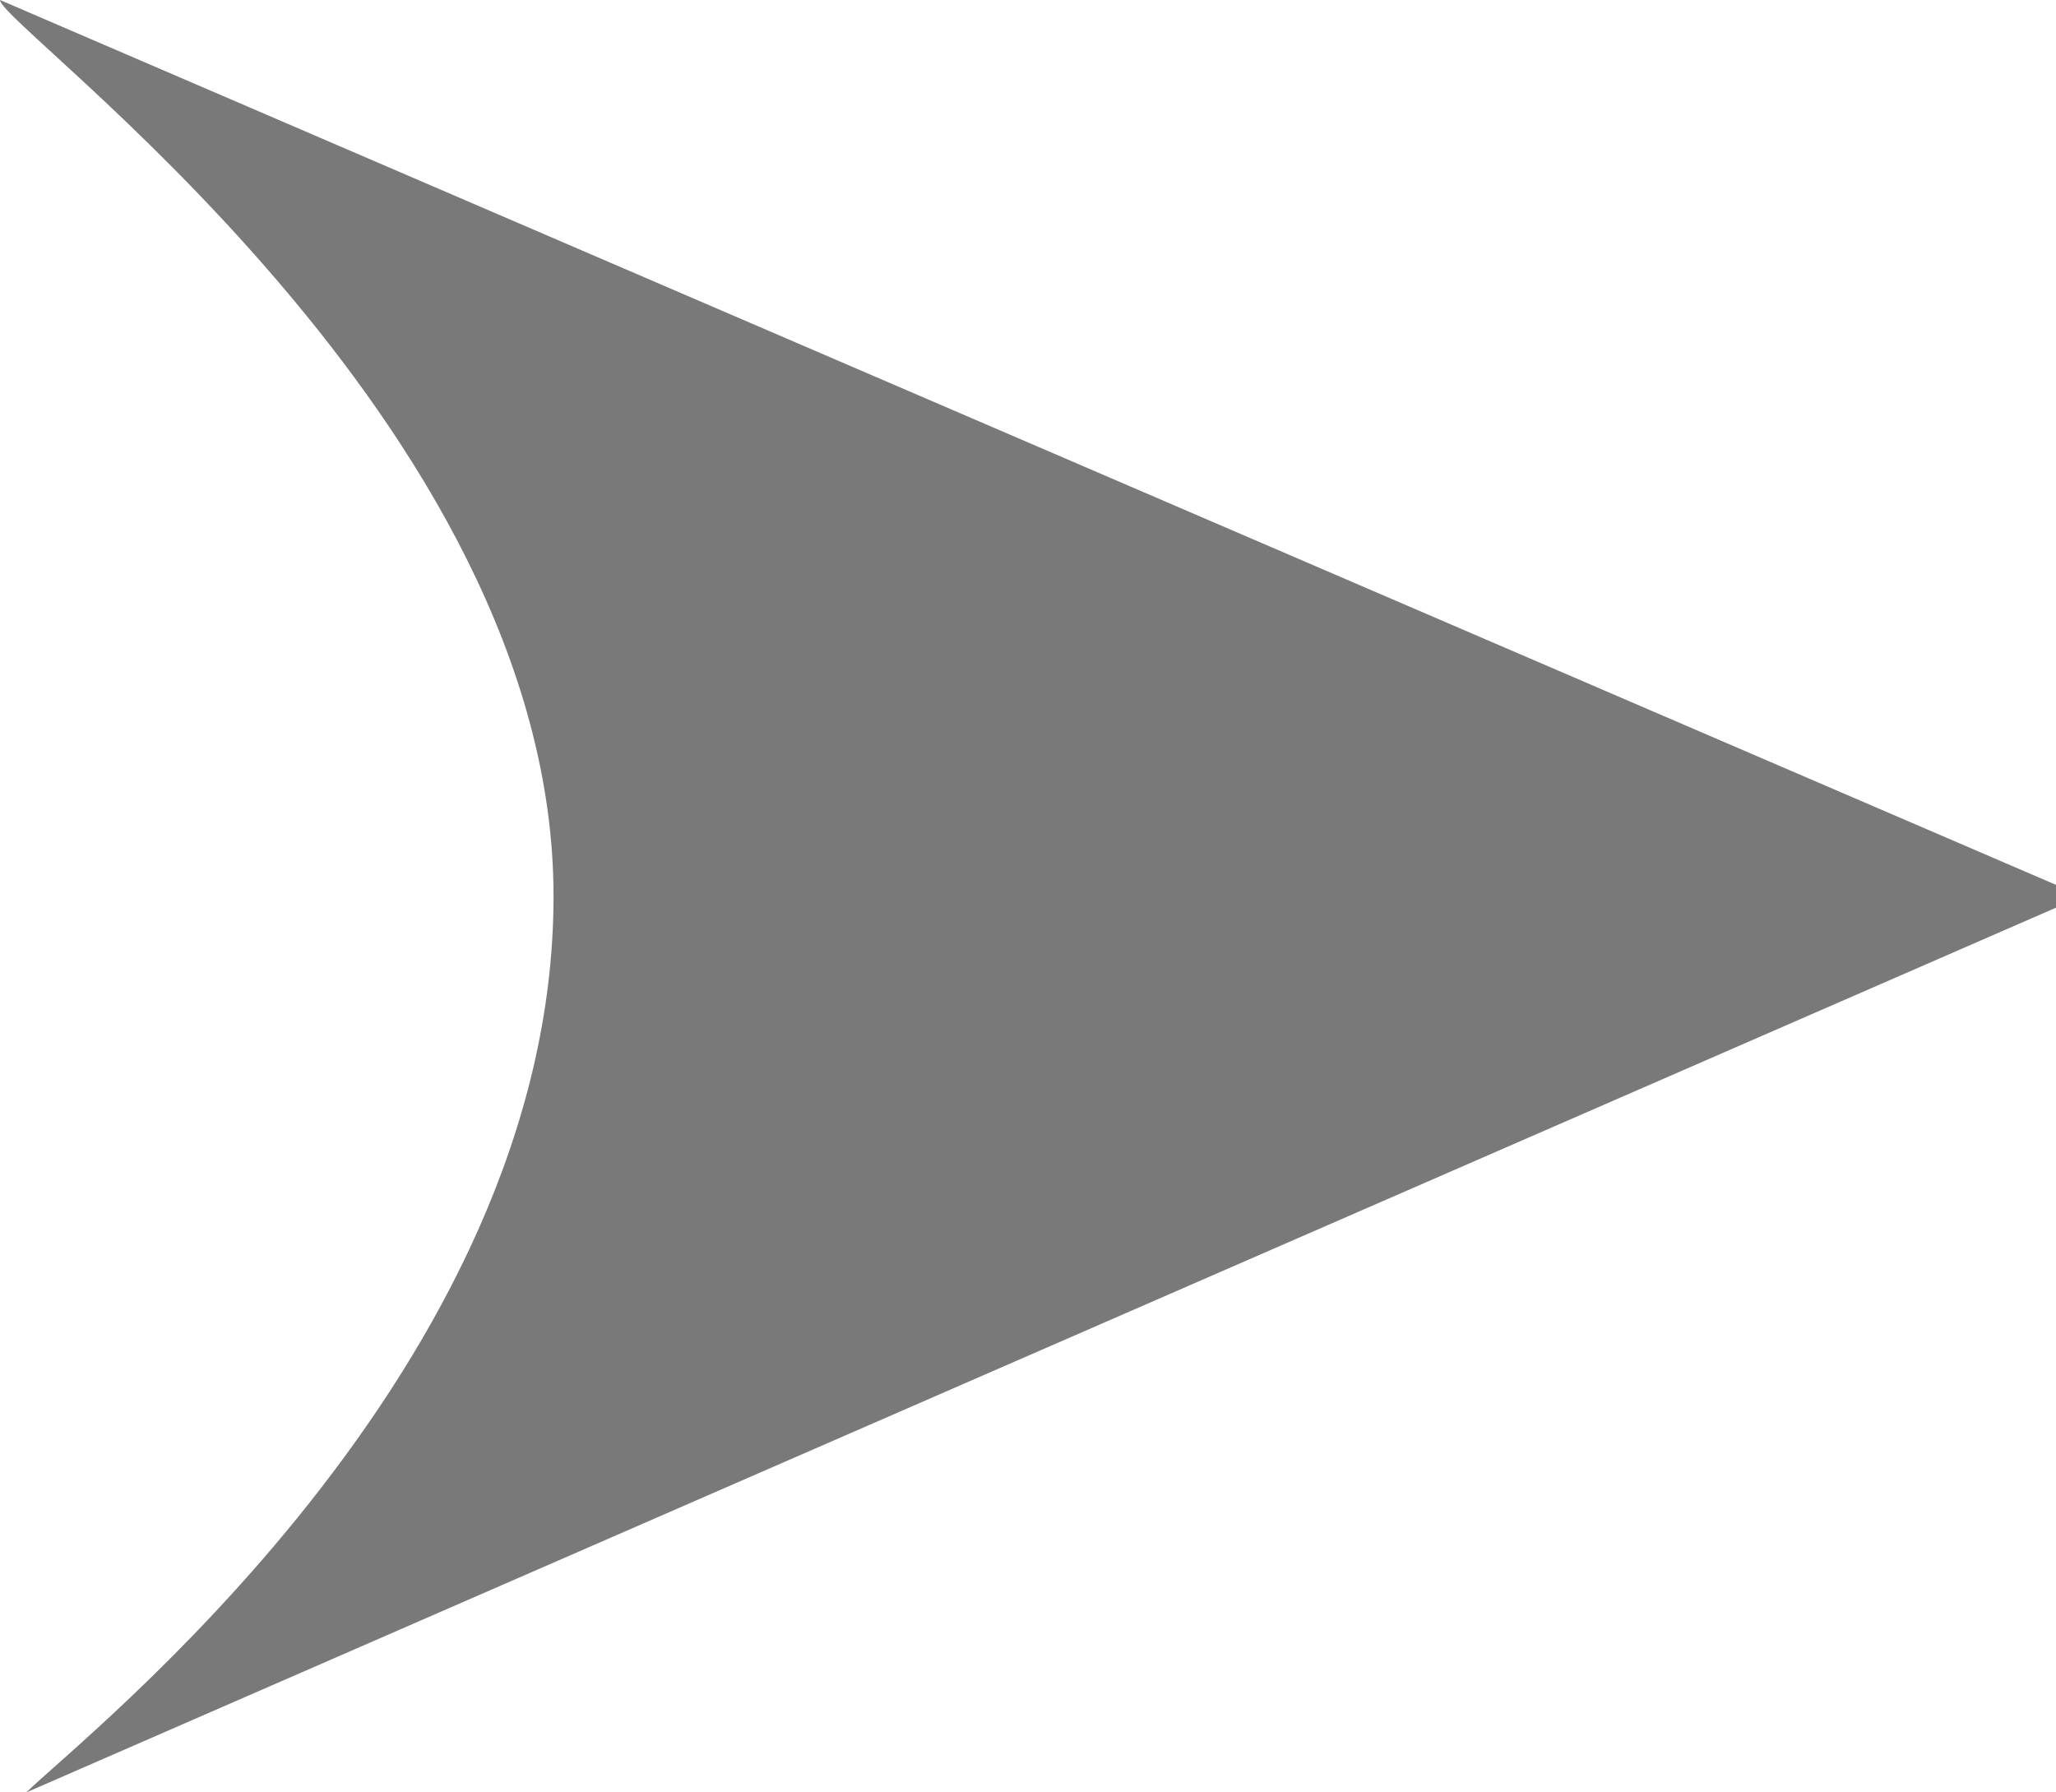 <?xml version="1.0" encoding="utf-8"?>
<!-- Generator: Adobe Illustrator 18.0.0, SVG Export Plug-In . SVG Version: 6.00 Build 0)  -->
<!DOCTYPE svg PUBLIC "-//W3C//DTD SVG 1.1//EN" "http://www.w3.org/Graphics/SVG/1.1/DTD/svg11.dtd">
<svg version="1.1" id="Calque_1" xmlns="http://www.w3.org/2000/svg" xmlns:xlink="http://www.w3.org/1999/xlink" x="0px" y="0px"
	 viewBox="0 0 7.8 6.8" enable-background="new 0 0 7.8 6.8" xml:space="preserve">
<g>
	<path fill="#797979" d="M2.1,3.4c0,1.8-1.8,3.2-2,3.4l7.8-3.4L0,0v0C0,0.1,2.1,1.6,2.1,3.4z"/>
</g>
</svg>
